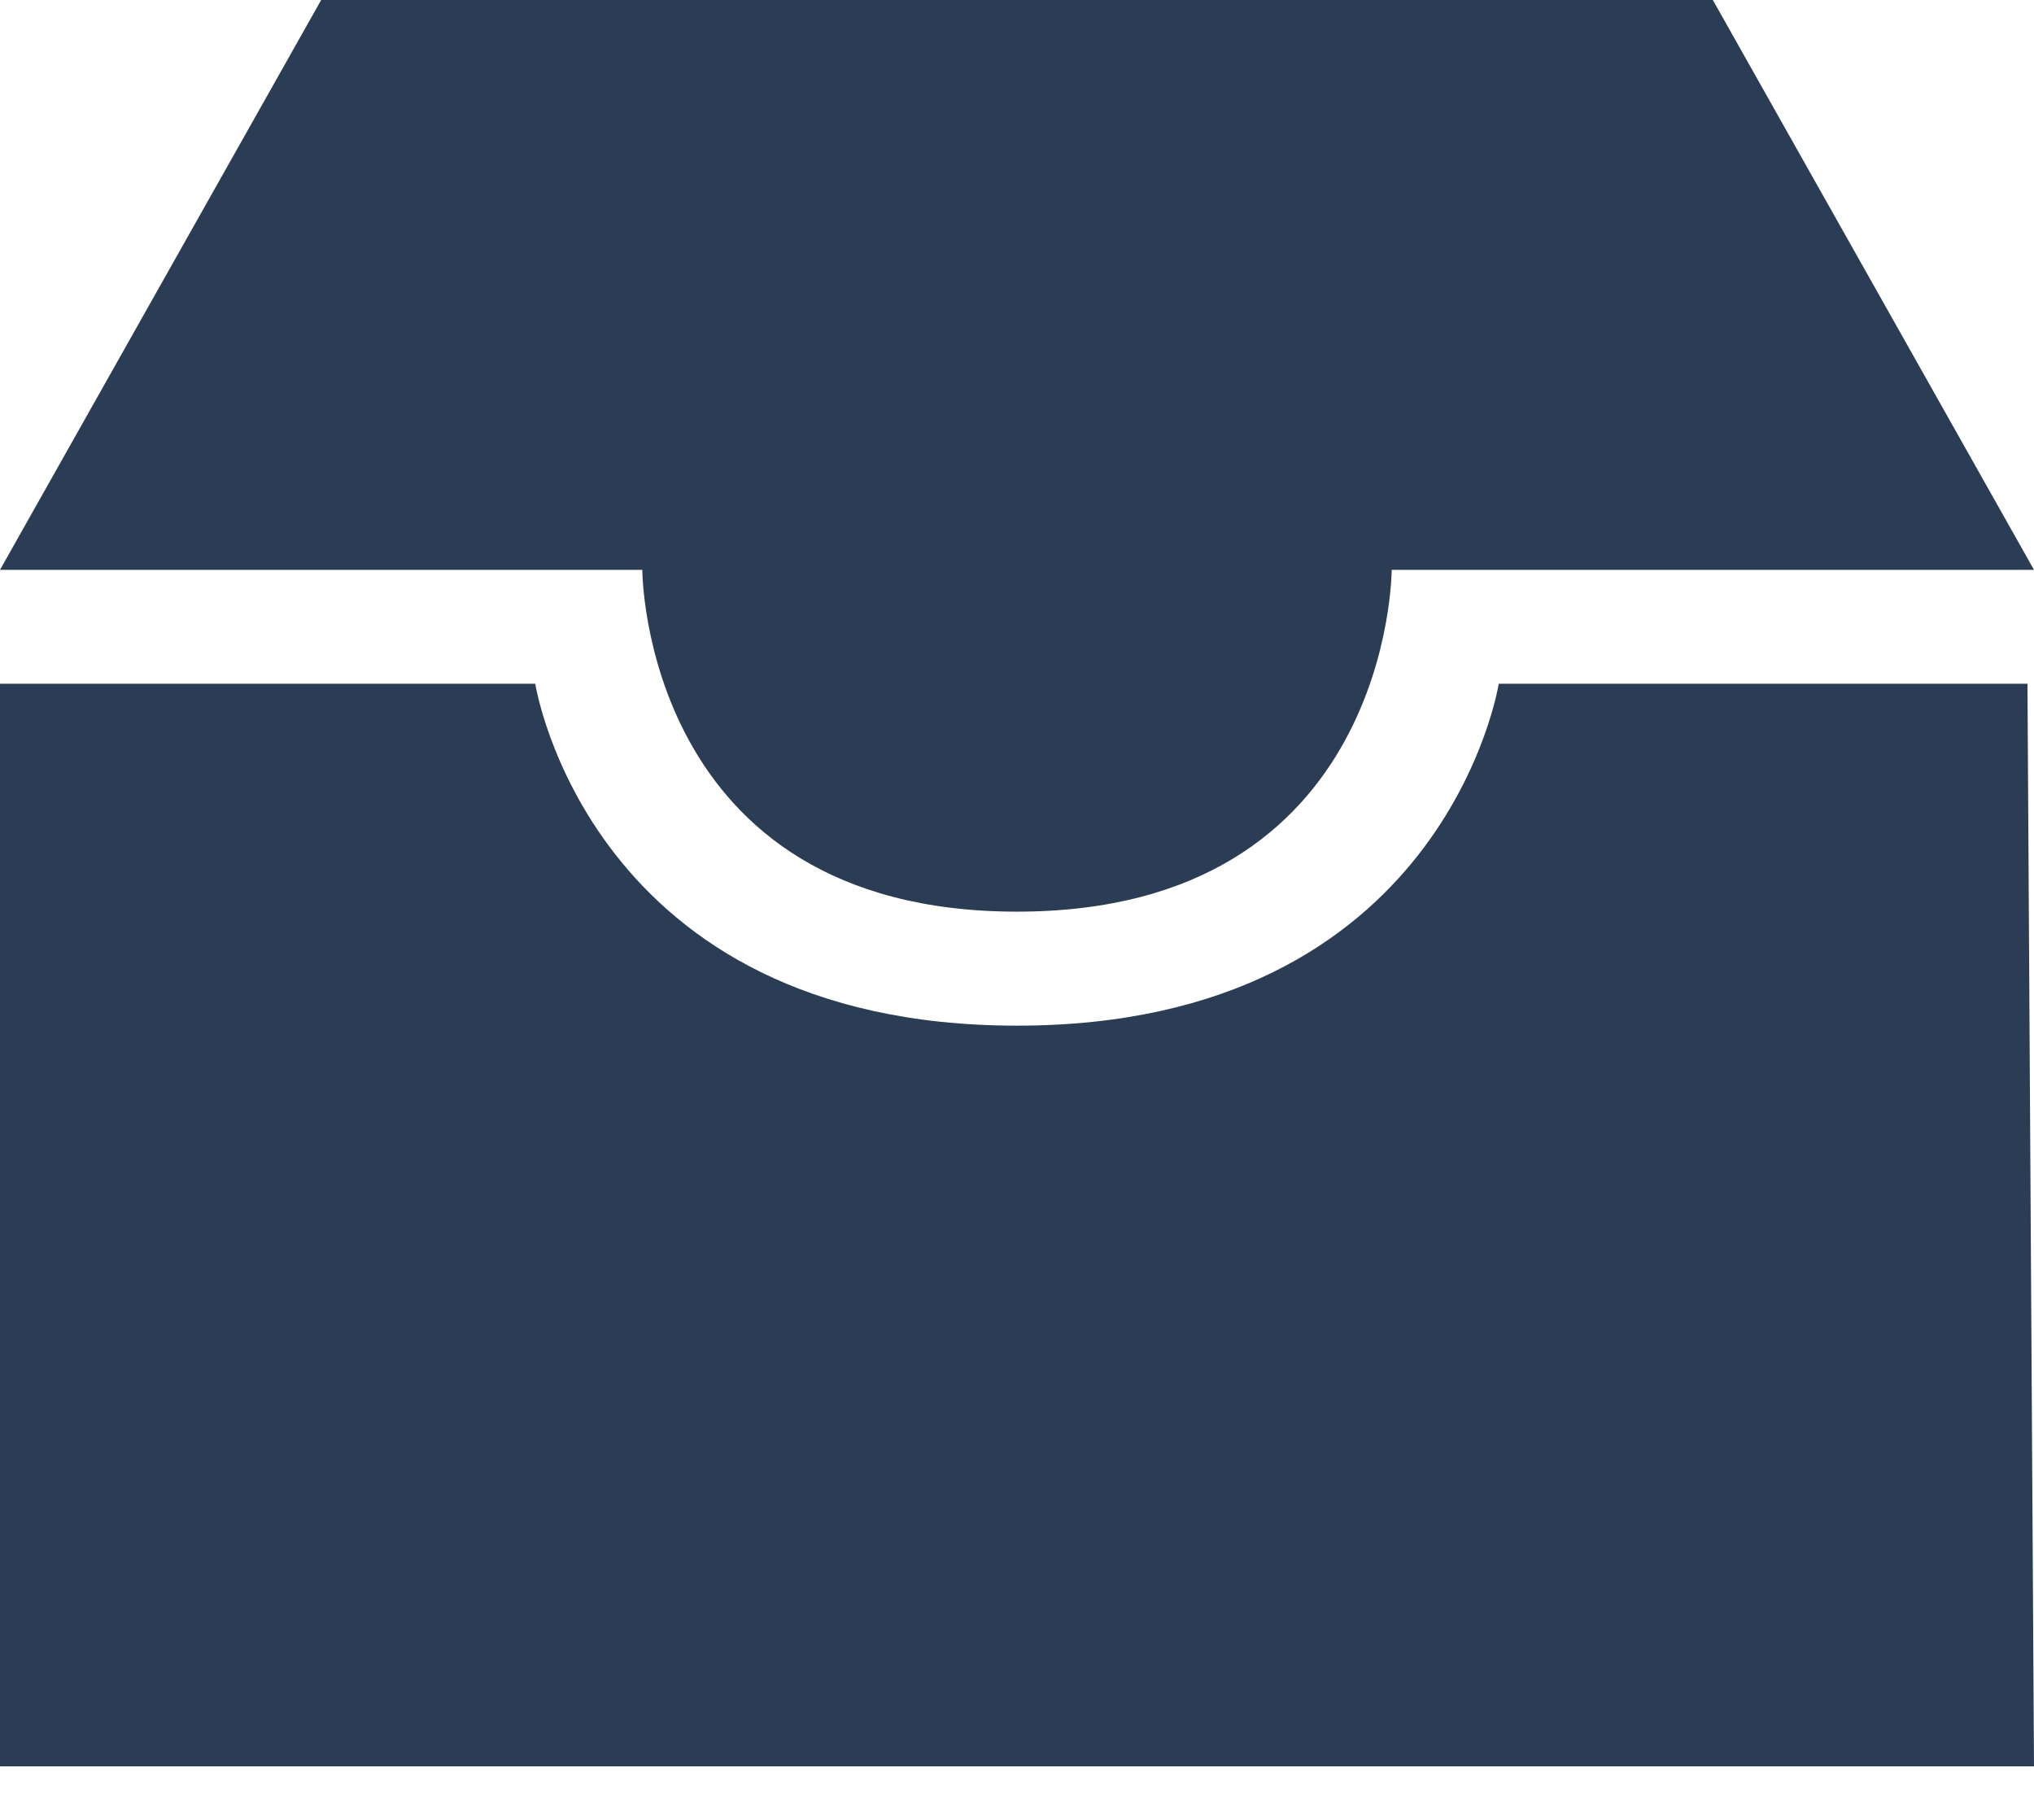 <svg xmlns="http://www.w3.org/2000/svg" width="19" height="17" fill="none" viewBox="0 0 19 17"><path fill="#2B3C55" d="M0 16.5V6.387H5C5 6.387 5.5 9.581 9.5 9.581C13.5 9.581 14 6.387 14 6.387H18.939L19 16.5H0Z"/><path fill="#2B3C55" d="M3 0L0 5.323H6C6 5.323 6 8.516 9.5 8.516C13 8.516 13 5.323 13 5.323H19L16 0H3Z"/></svg>